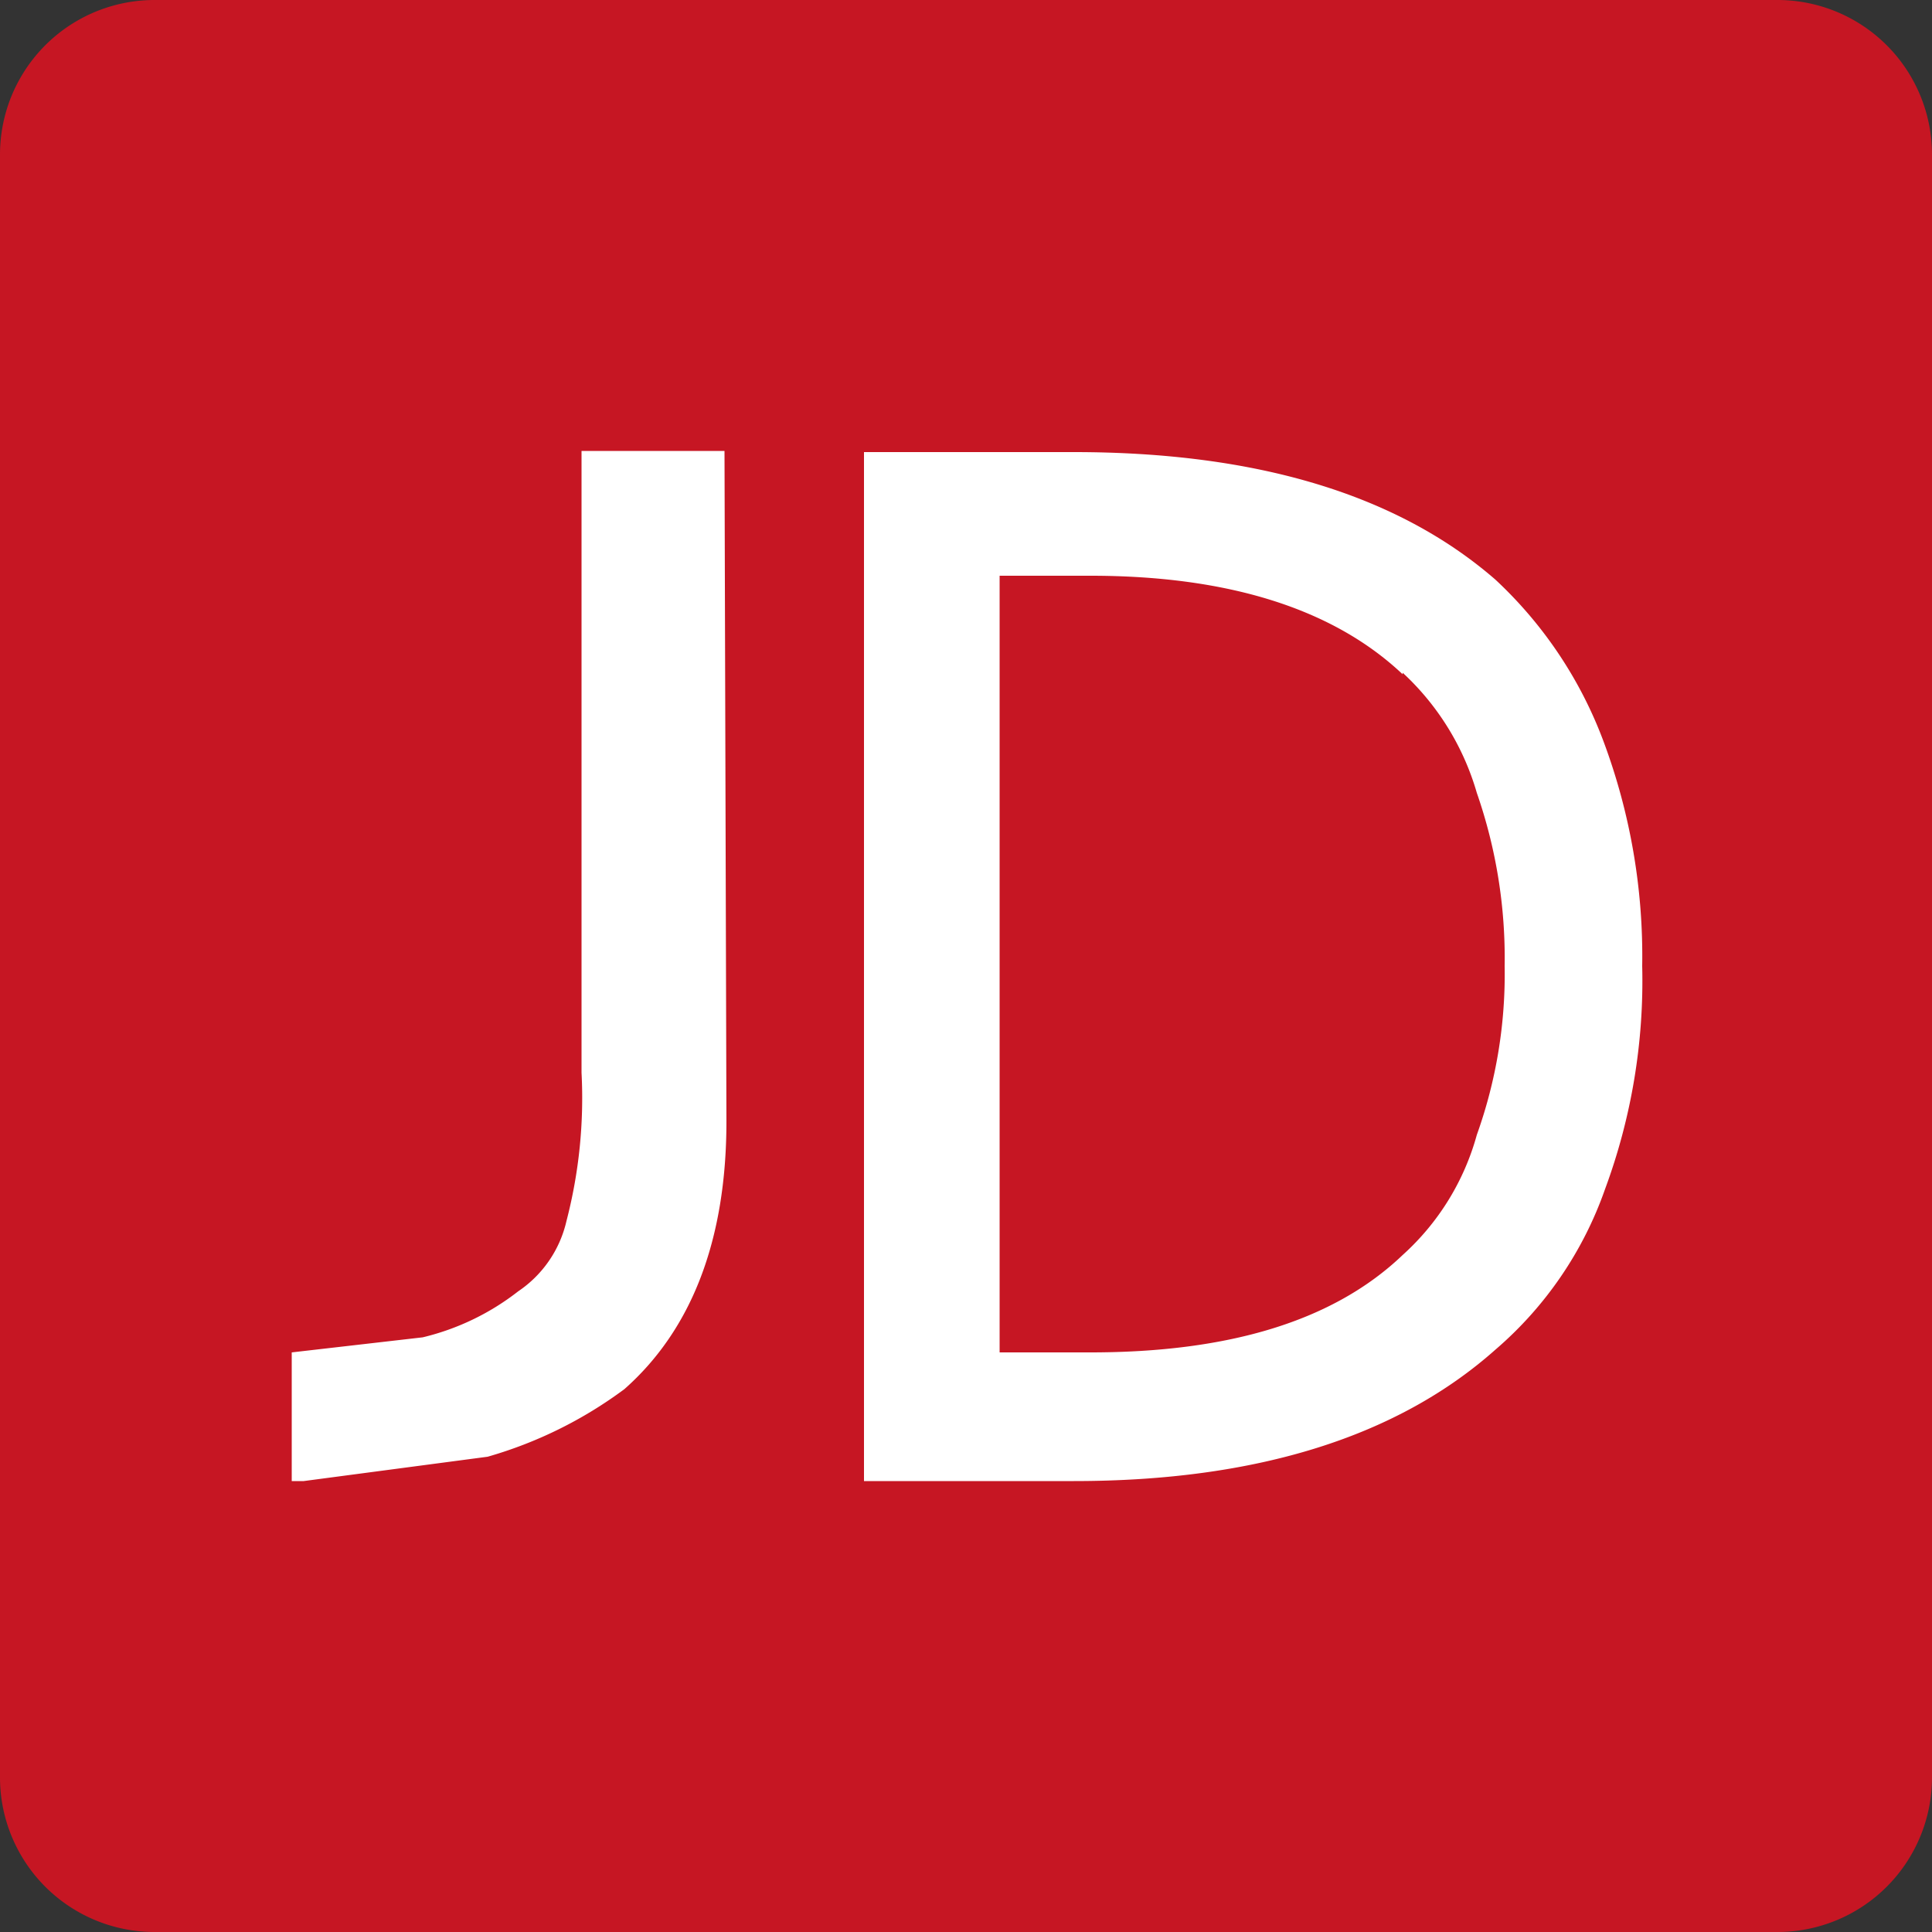 <?xml version="1.0" standalone="no"?><!DOCTYPE svg PUBLIC "-//W3C//DTD SVG 1.1//EN" "http://www.w3.org/Graphics/SVG/1.1/DTD/svg11.dtd"><svg t="1556985056097" class="icon" style="" viewBox="0 0 1024 1024" version="1.1" xmlns="http://www.w3.org/2000/svg" p-id="1480" xmlns:xlink="http://www.w3.org/1999/xlink" width="200" height="200"><rect x="0" y="0" width="1024" height="1024" fill="#333333" stroke="none"/><defs><style type="text/css"></style></defs><path d="M81.92 0h860.16a81.92 81.92 0 0 1 81.92 81.92v860.16a81.92 81.92 0 0 1-81.92 81.92H81.92a81.92 81.92 0 0 1-81.92-81.92V81.92a81.92 81.92 0 0 1 81.92-81.92z" fill="#C61623" p-id="1481" data-spm-anchor-id="a313x.7781069.0.i6" class="selected"></path><path d="M384 239.002h-75.776v329.523a258.867 258.867 0 0 1-7.987 78.643 61.44 61.44 0 0 1-25.6 37.274 132.301 132.301 0 0 1-50.586 24.371L154.624 716.8v68.198h6.349l97.485-12.902a225.28 225.28 0 0 0 72.499-35.84c35.43-31.334 54.067-78.643 54.067-141.926zM870.4 512a325.427 325.427 0 0 0-20.48-118.989A224.051 224.051 0 0 0 792.576 307.2c-51.61-44.851-125.952-67.584-223.437-67.584h-111.206v545.382h111.206c97.485 0 171.827-23.757 223.437-69.632a198.656 198.656 0 0 0 58.163-85.197A317.85 317.85 0 0 0 870.4 512z m-126.976-155.443a139.264 139.264 0 0 1 39.322 63.693 266.24 266.24 0 0 1 14.746 91.75 252.314 252.314 0 0 1-14.746 89.498 133.12 133.12 0 0 1-39.322 63.693C706.56 700.416 650.854 716.8 577.946 716.8h-48.128V305.152h48.128c72.909 0 128.614 17.408 165.478 52.224z" fill="#FFFFFF" p-id="1482"></path></svg>